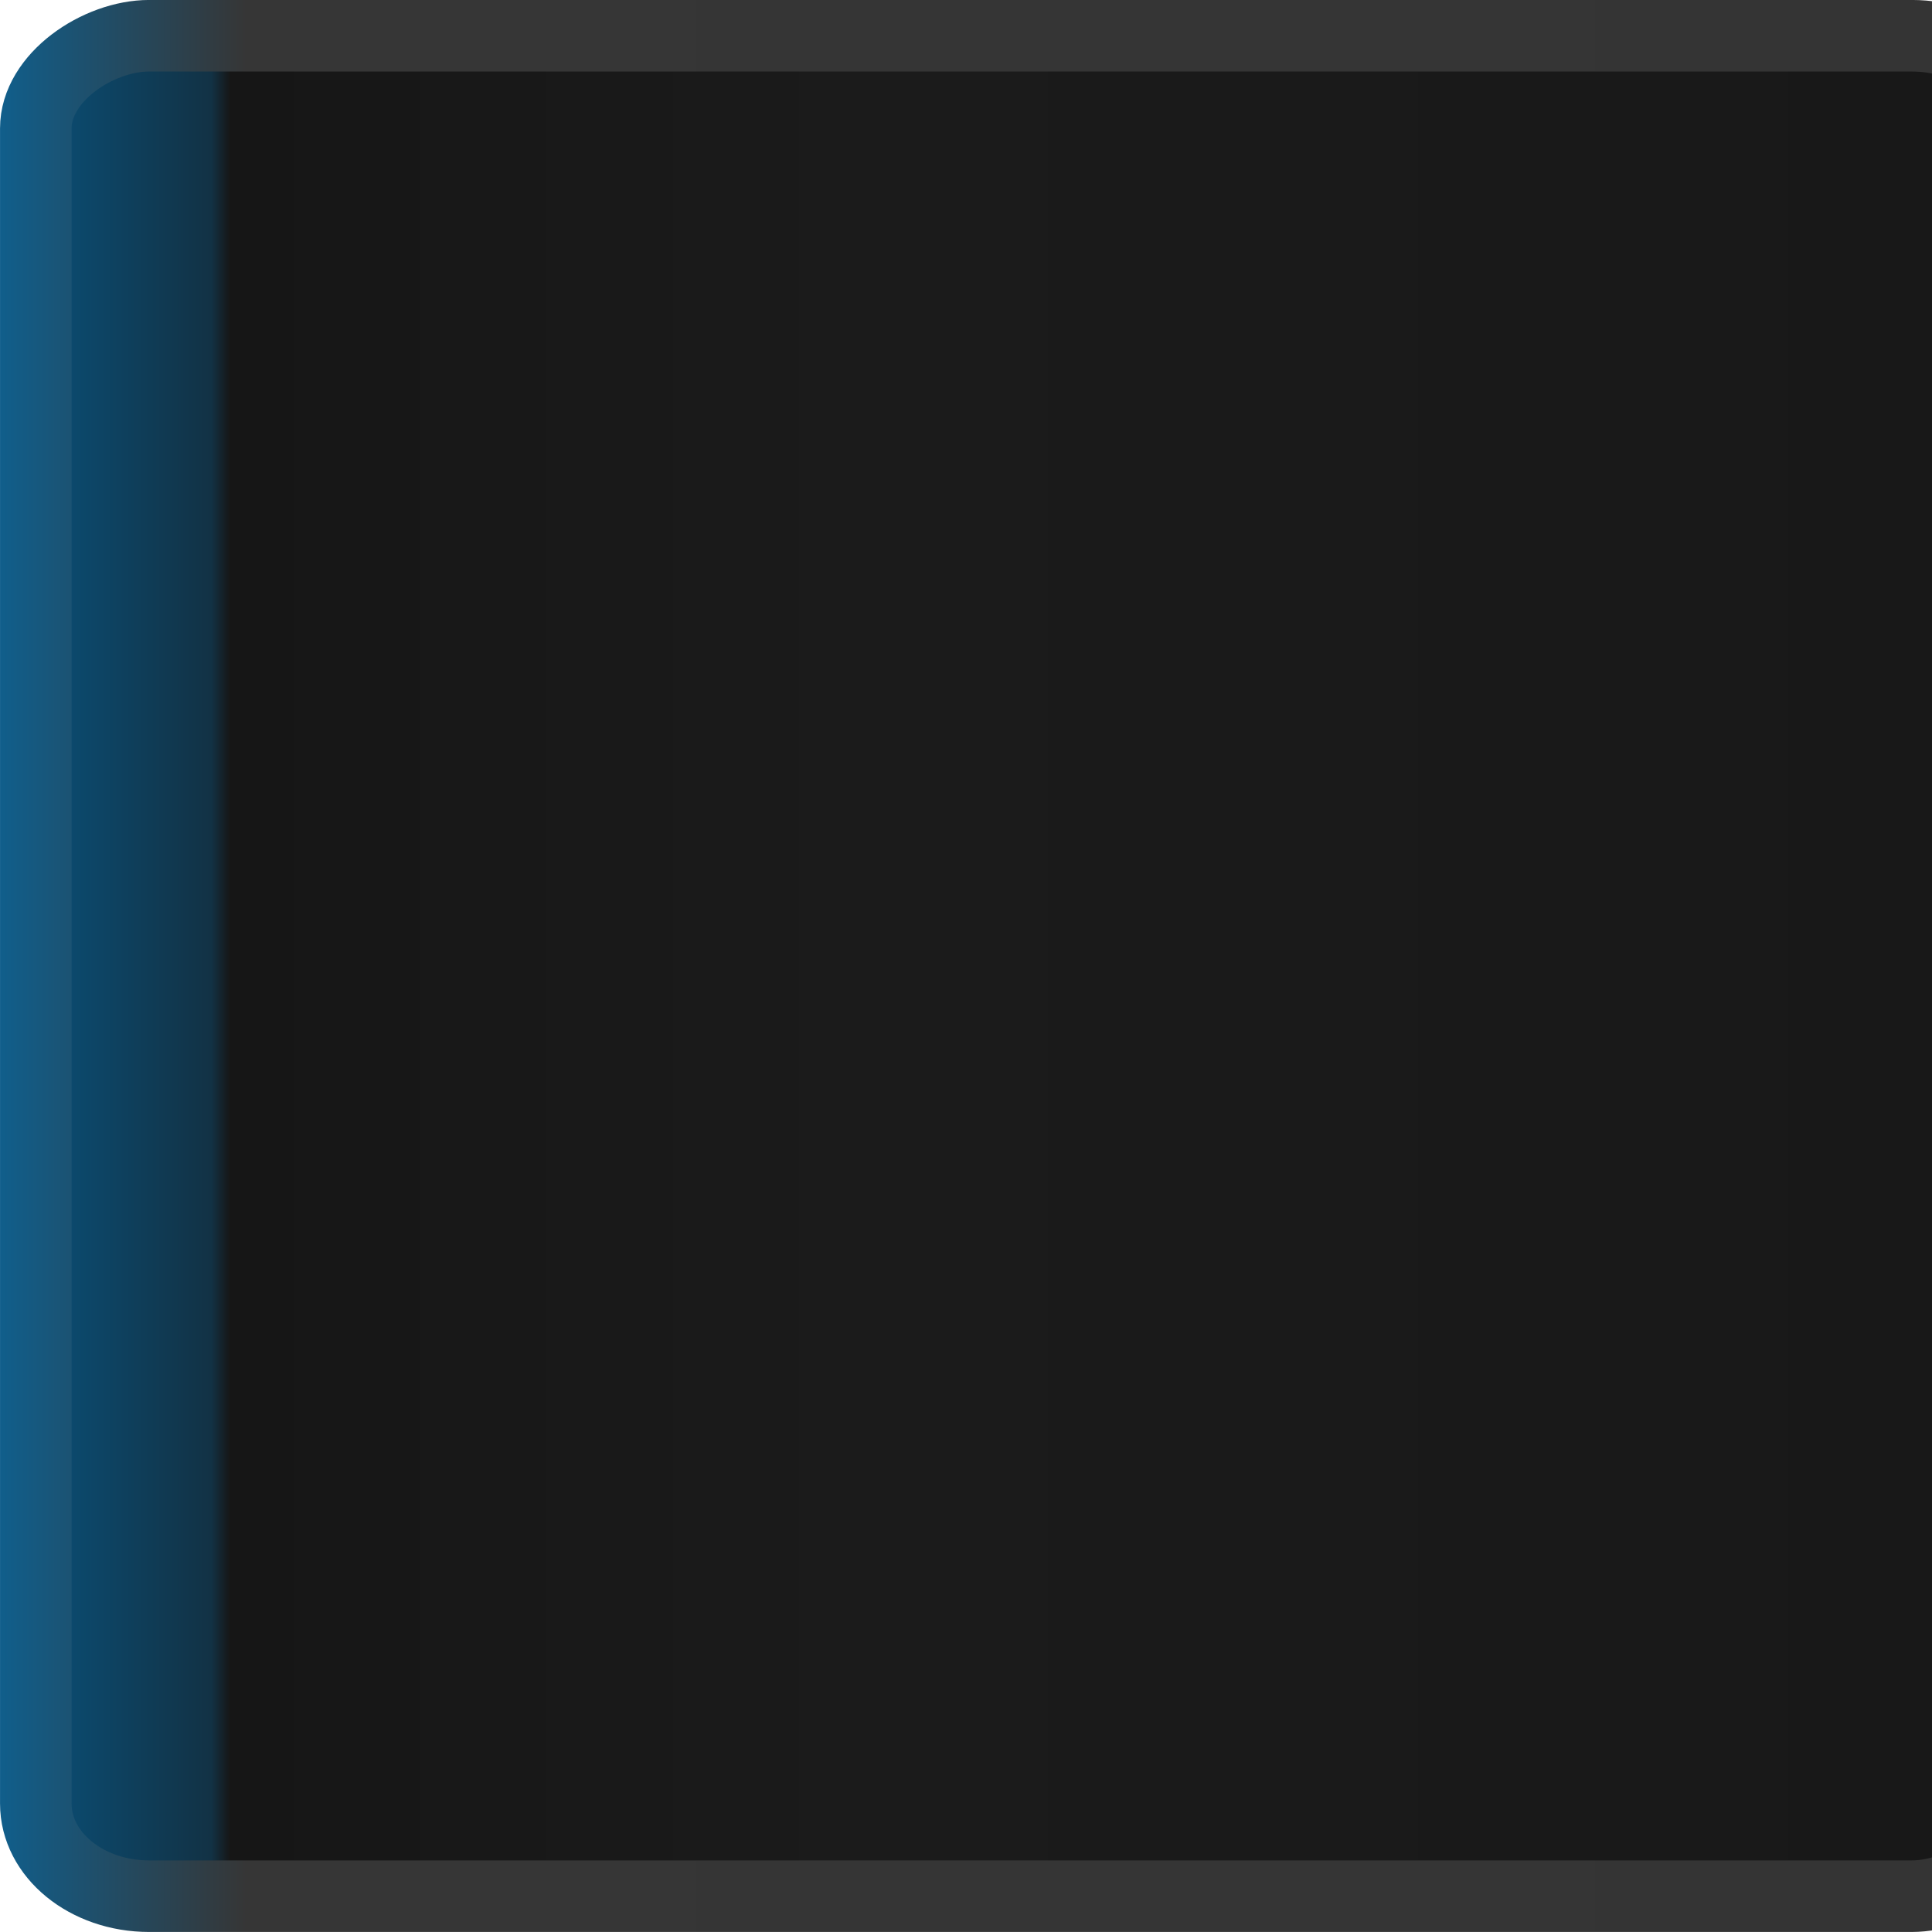 <?xml version="1.0" encoding="UTF-8" standalone="no"?>
<!-- Created with Inkscape (http://www.inkscape.org/) -->

<svg
   xmlns:dc="http://purl.org/dc/elements/1.1/"
   xmlns:cc="http://creativecommons.org/ns#"
   xmlns:rdf="http://www.w3.org/1999/02/22-rdf-syntax-ns#"
   xmlns:svg="http://www.w3.org/2000/svg"
   xmlns="http://www.w3.org/2000/svg"
   xmlns:xlink="http://www.w3.org/1999/xlink"
   xmlns:sodipodi="http://sodipodi.sourceforge.net/DTD/sodipodi-0.dtd"
   xmlns:inkscape="http://www.inkscape.org/namespaces/inkscape"
   width="30"
   height="30"
   id="svg2"
   version="1.1"
   inkscape:version="0.48.3.1 r9886"
   sodipodi:docname="tab-top-active.svg">
  <defs
     id="defs4">
    <linearGradient
       id="linearGradient3815">
      <stop
         style="stop-color:#0d6293;stop-opacity:1;"
         offset="0"
         id="stop3817" />
      <stop
         id="stop3762"
         offset="0.13"
         style="stop-color:#363636;stop-opacity:1;" />
      <stop
         style="stop-color:#343434;stop-opacity:1;"
         offset="1"
         id="stop3819" />
    </linearGradient>
    <linearGradient
       id="linearGradient3755">
      <stop
         style="stop-color:#0b4b70;stop-opacity:1;"
         offset="0"
         id="stop3757" />
      <stop
         id="stop3763"
         offset="0.08"
         style="stop-color:#123245;stop-opacity:1;" />
      <stop
         style="stop-color:#161616;stop-opacity:1;"
         offset="0.09"
         id="stop3765" />
      <stop
         id="stop3758"
         offset="0.42"
         style="stop-color:#1b1b1b;stop-opacity:1;" />
      <stop
         style="stop-color:#181818;stop-opacity:1;"
         offset="1"
         id="stop3759" />
    </linearGradient>
    <linearGradient
       inkscape:collect="always"
       xlink:href="#linearGradient3755"
       id="linearGradient3761"
       x1="14.332"
       y1="1026.147"
       x2="14.332"
       y2="1051.153"
       gradientUnits="userSpaceOnUse"
       gradientTransform="matrix(0.997,0,0,1.189,-1052.315,-1219.182)" />
    <linearGradient
       inkscape:collect="always"
       xlink:href="#linearGradient3815"
       id="linearGradient3821"
       x1="8.844"
       y1="1023.49"
       x2="8.844"
       y2="1052.543"
       gradientUnits="userSpaceOnUse"
       gradientTransform="matrix(0.998,0,0,1.105,-1052.334,-1131.311)" />
  </defs>
  <sodipodi:namedview
     id="base"
     pagecolor="#ffffff"
     bordercolor="#666666"
     borderopacity="1.0"
     inkscape:pageopacity="0.0"
     inkscape:pageshadow="2"
     inkscape:zoom="7.54"
     inkscape:cx="0.85348535"
     inkscape:cy="10.795237"
     inkscape:document-units="px"
     inkscape:current-layer="layer1"
     showgrid="false"
     inkscape:window-width="1366"
     inkscape:window-height="713"
     inkscape:window-x="0"
     inkscape:window-y="27"
     inkscape:window-maximized="1" />
  <g
     inkscape:label="Layer 1"
     inkscape:groupmode="layer"
     id="layer1"
     transform="translate(0,-1022.362)">
    <rect
       style="fill:url(#linearGradient3761);fill-opacity:1;stroke:url(#linearGradient3821);stroke-width:1.111;stroke-miterlimit:4;stroke-opacity:1;stroke-dasharray:none"
       id="rect3753"
       width="28.889"
       height="30.889"
       x="-1051.806"
       y="0.556"
       rx="1.438"
       ry="1.759"
       transform="matrix(0,-1,1,0,0,0)" />
  </g>
</svg>
